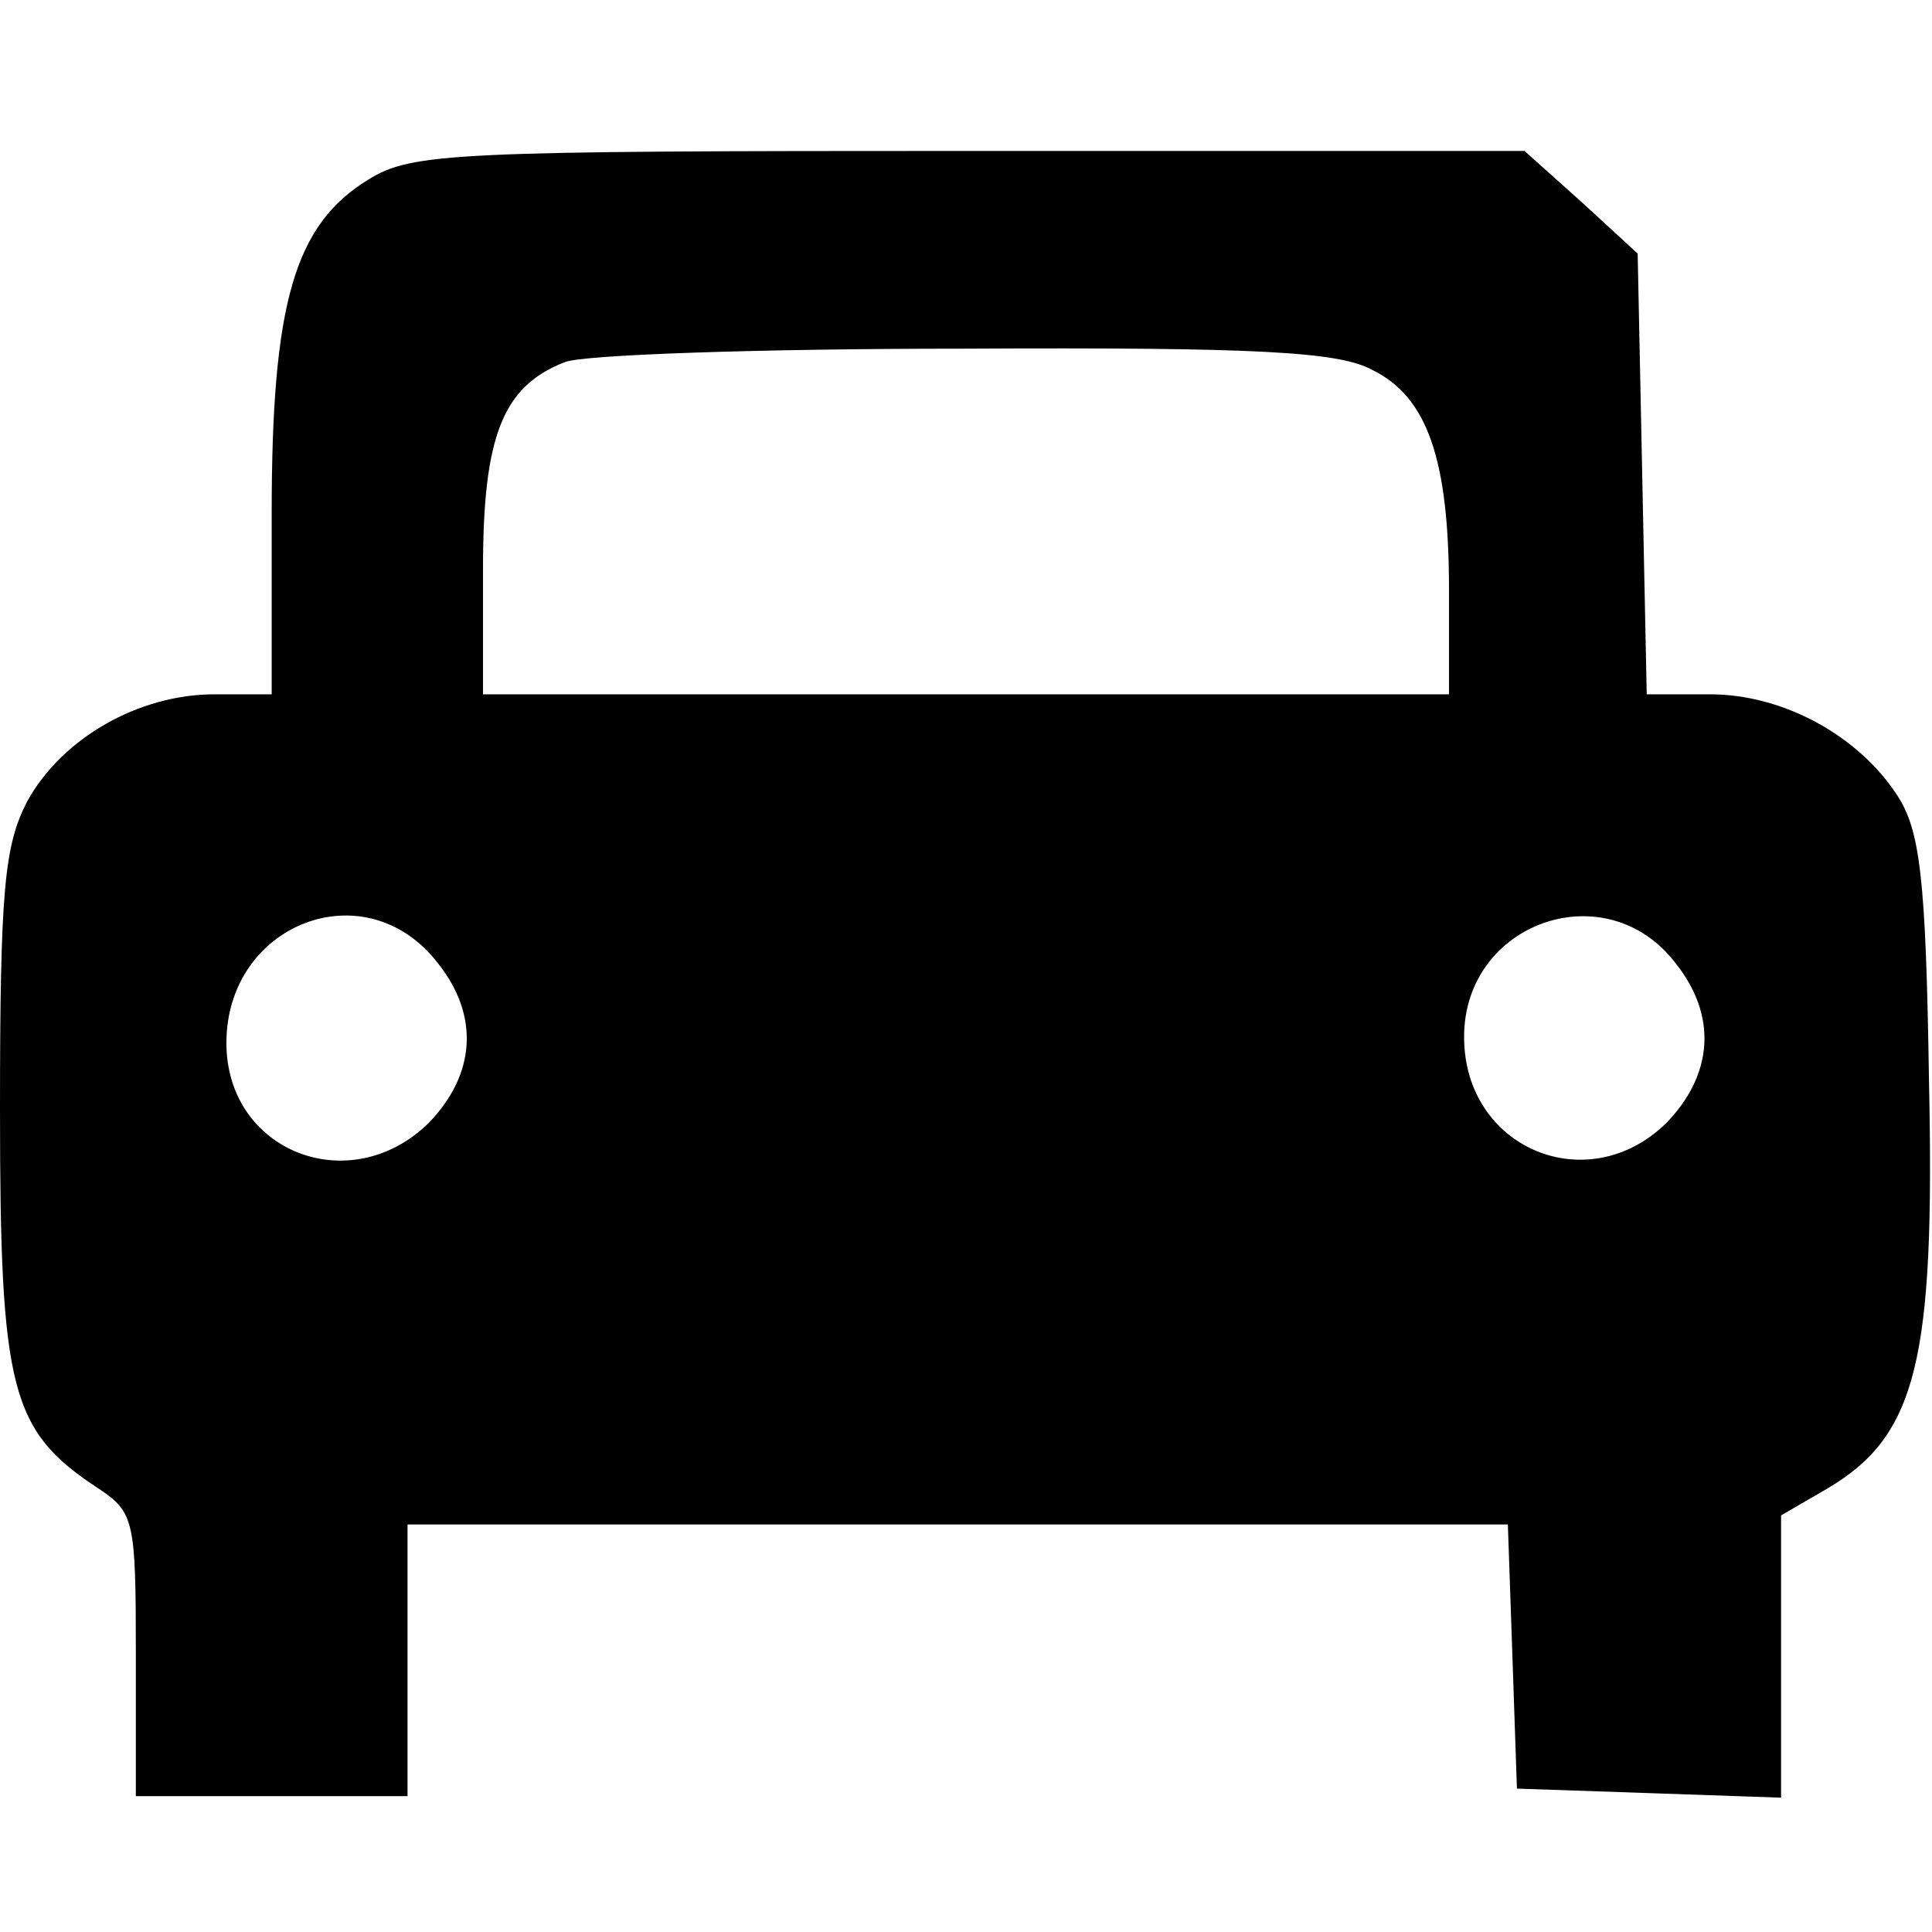 <?xml version="1.0" standalone="no"?>
<!DOCTYPE svg PUBLIC "-//W3C//DTD SVG 20010904//EN"
 "http://www.w3.org/TR/2001/REC-SVG-20010904/DTD/svg10.dtd">
<svg version="1.0" xmlns="http://www.w3.org/2000/svg"
 width="128pt" height="128pt" viewBox="0 0 128 128"
 preserveAspectRatio="xMidYMid meet">
<g transform="translate(0,128) scale(0.1,-0.1)"
fill="#000000" stroke="none">
<path d="M244 1161 c-49 -30 -64 -82 -64 -221 l0 -120 -38 0 c-50 0 -101 -29
-124 -71 -15 -29 -18 -58 -18 -204 0 -186 7 -213 65 -251 24 -16 25 -21 25
-110 l0 -94 90 0 90 0 0 90 0 90 365 0 364 0 3 -87 3 -88 88 -3 87 -3 0 93 0
94 31 18 c59 35 71 85 67 270 -2 135 -6 166 -21 189 -26 40 -76 67 -124 67
l-42 0 -3 146 -3 146 -37 34 -38 34 -367 0 c-343 0 -370 -1 -399 -19z m665
-126 c37 -18 51 -60 51 -146 l0 -69 -320 0 -320 0 0 83 c0 88 13 121 54 137
11 5 130 9 264 9 195 1 249 -2 271 -14z m-619 -393 c28 -35 25 -74 -6 -106
-52 -51 -134 -19 -134 53 0 79 92 115 140 53z m820 0 c28 -35 25 -74 -6 -106
-52 -51 -134 -17 -134 57 0 76 94 109 140 49z"/>
</g>
</svg>
